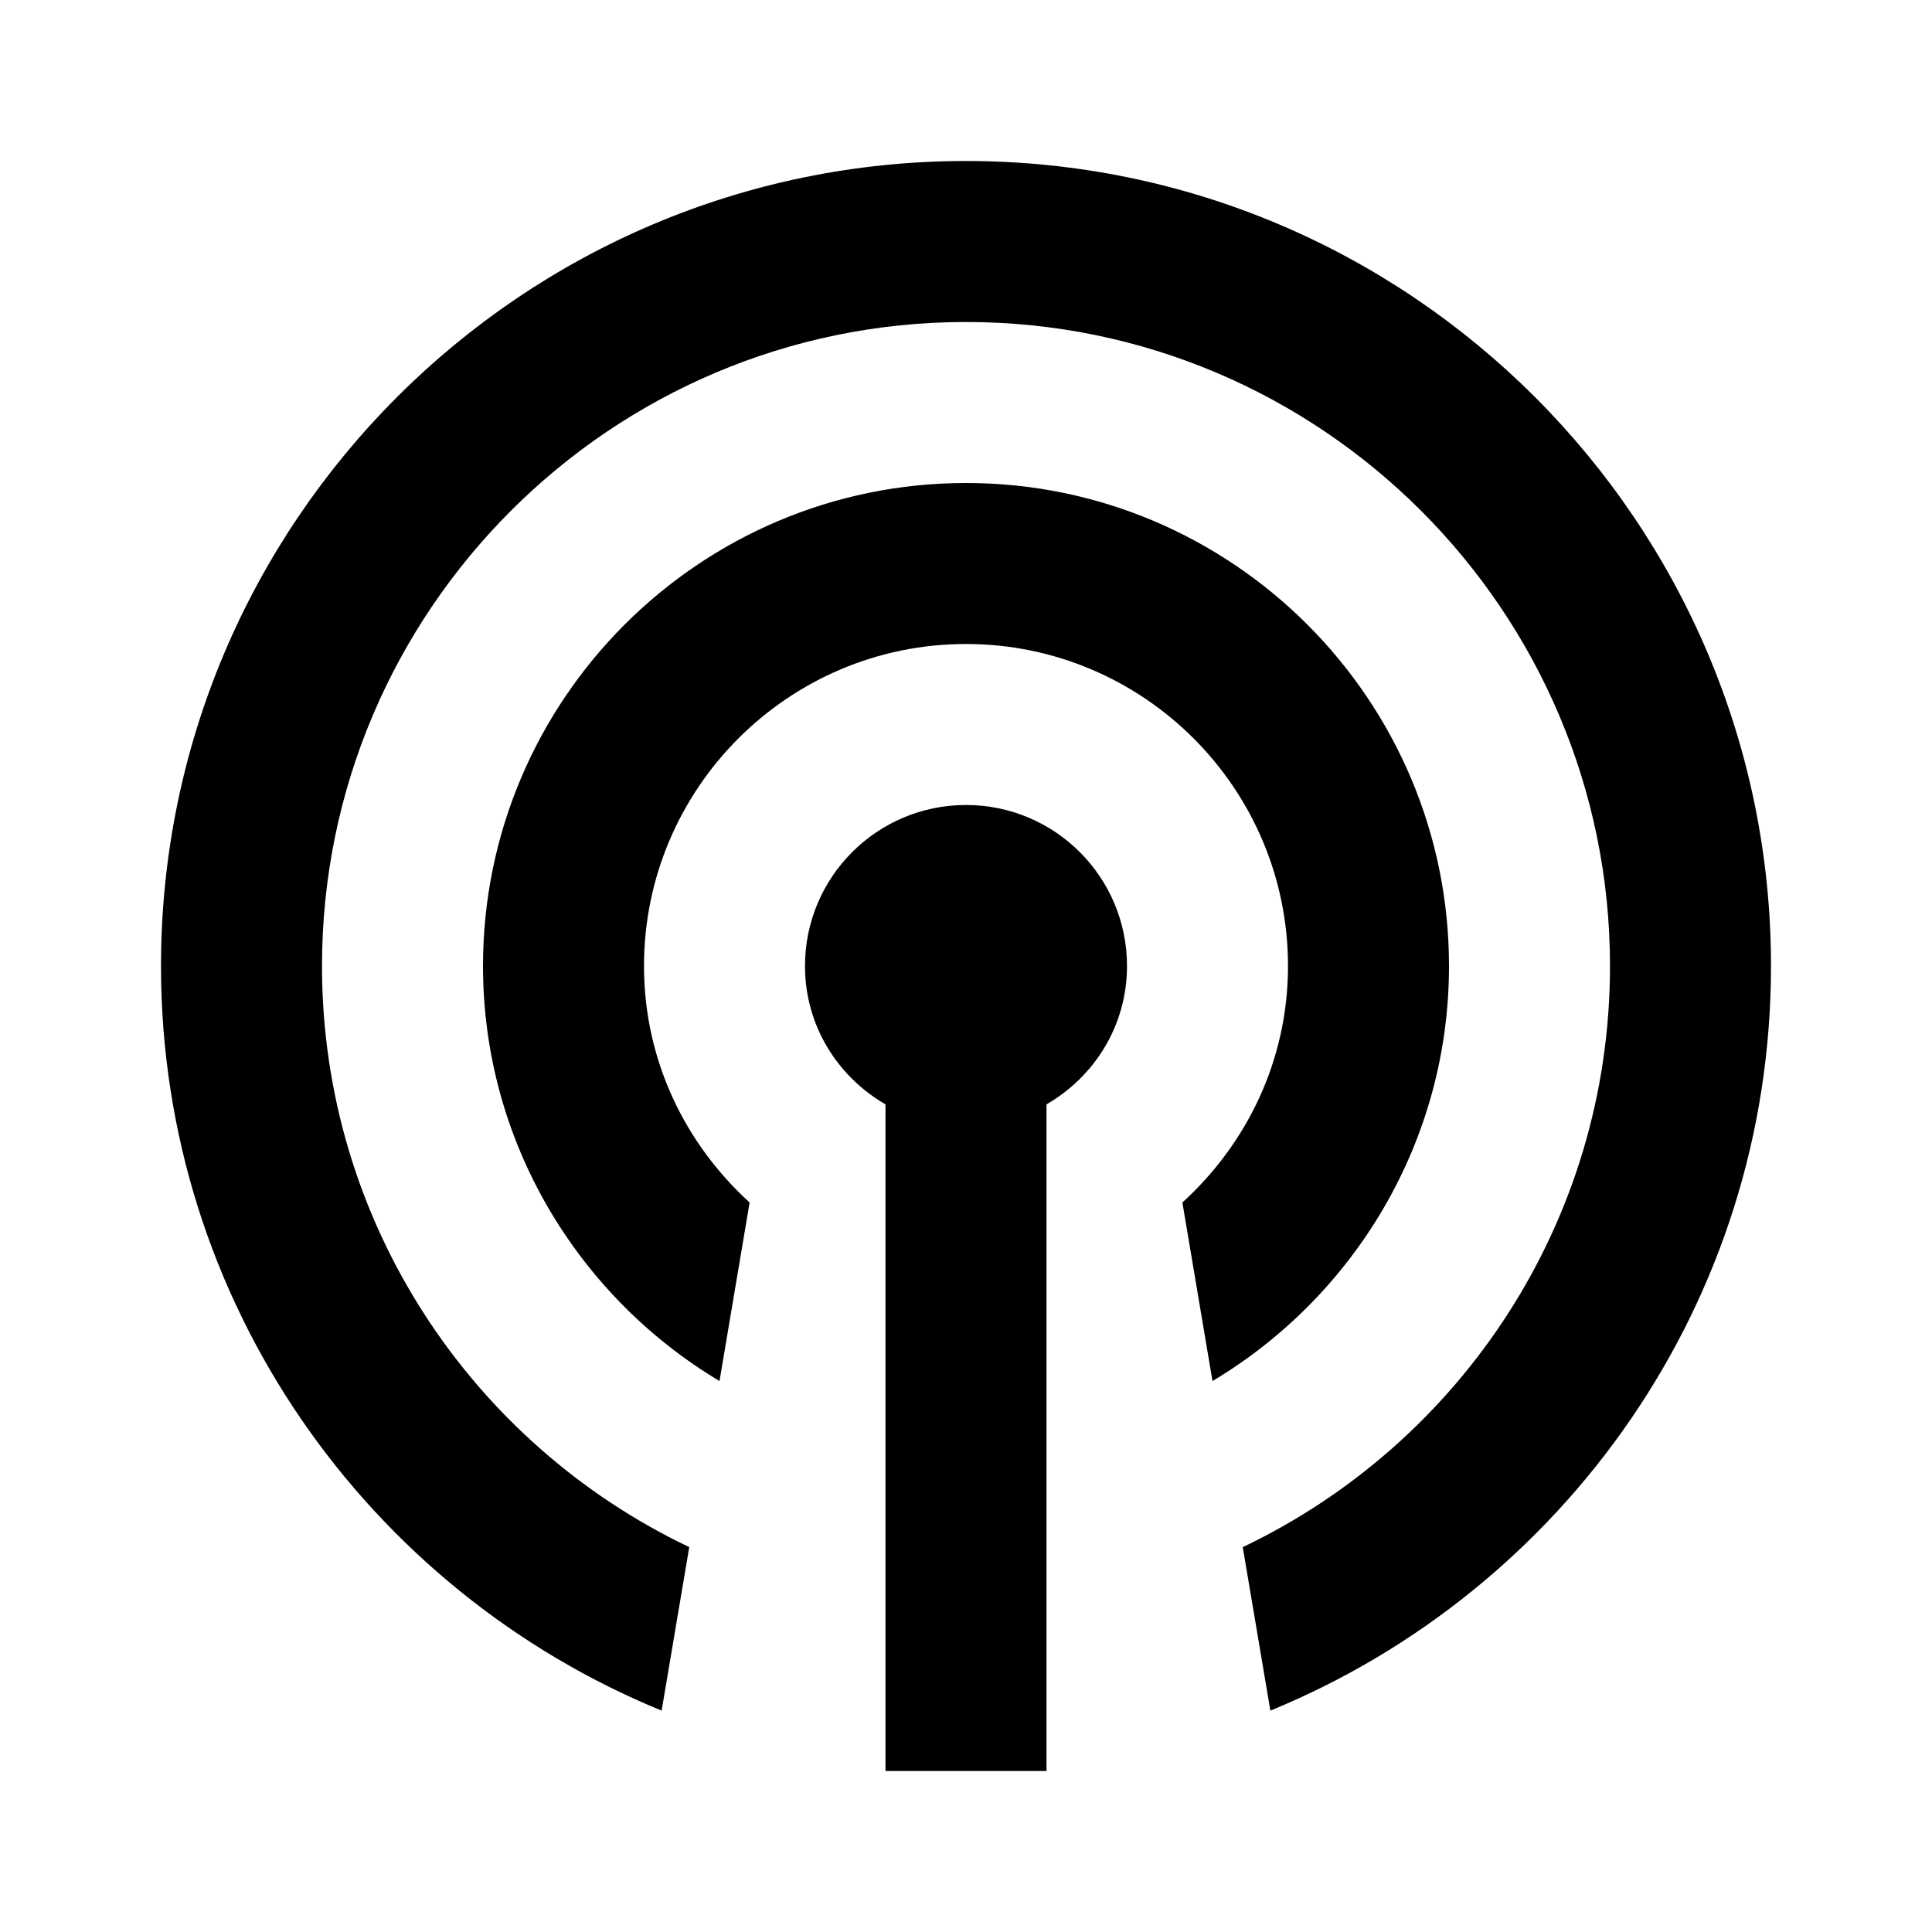 <?xml version="1.0"?>
<svg xmlns="http://www.w3.org/2000/svg" viewBox="0 0 24 24">
    <path d="M 12 2 C 6.486 2 2 6.486 2 12 C 2 16.177 4.574 19.756 8.219 21.25 L 8.562 19.219 C 5.864 17.933 4 15.184 4 12 C 4 7.589 7.589 4 12 4 C 16.411 4 20 7.589 20 12 C 20 15.184 18.137 17.932 15.438 19.219 L 15.781 21.25 C 19.426 19.755 22 16.177 22 12 C 22 6.486 17.514 2 12 2 z M 12 6 C 8.691 6 6 8.691 6 12 C 6 14.188 7.184 16.107 8.938 17.156 L 9.312 14.938 C 8.509 14.206 8 13.169 8 12 C 8 9.794 9.794 8 12 8 C 14.206 8 16 9.794 16 12 C 16 13.169 15.491 14.206 14.688 14.938 L 15.062 17.156 C 16.817 16.107 18 14.188 18 12 C 18 8.691 15.309 6 12 6 z M 12 10 C 10.895 10 10 10.895 10 12 C 10 12.74 10.403 13.373 11 13.719 L 11 22 L 13 22 L 13 13.719 C 13.597 13.373 14 12.74 14 12 C 14 10.895 13.105 10 12 10 z"/>
</svg>
